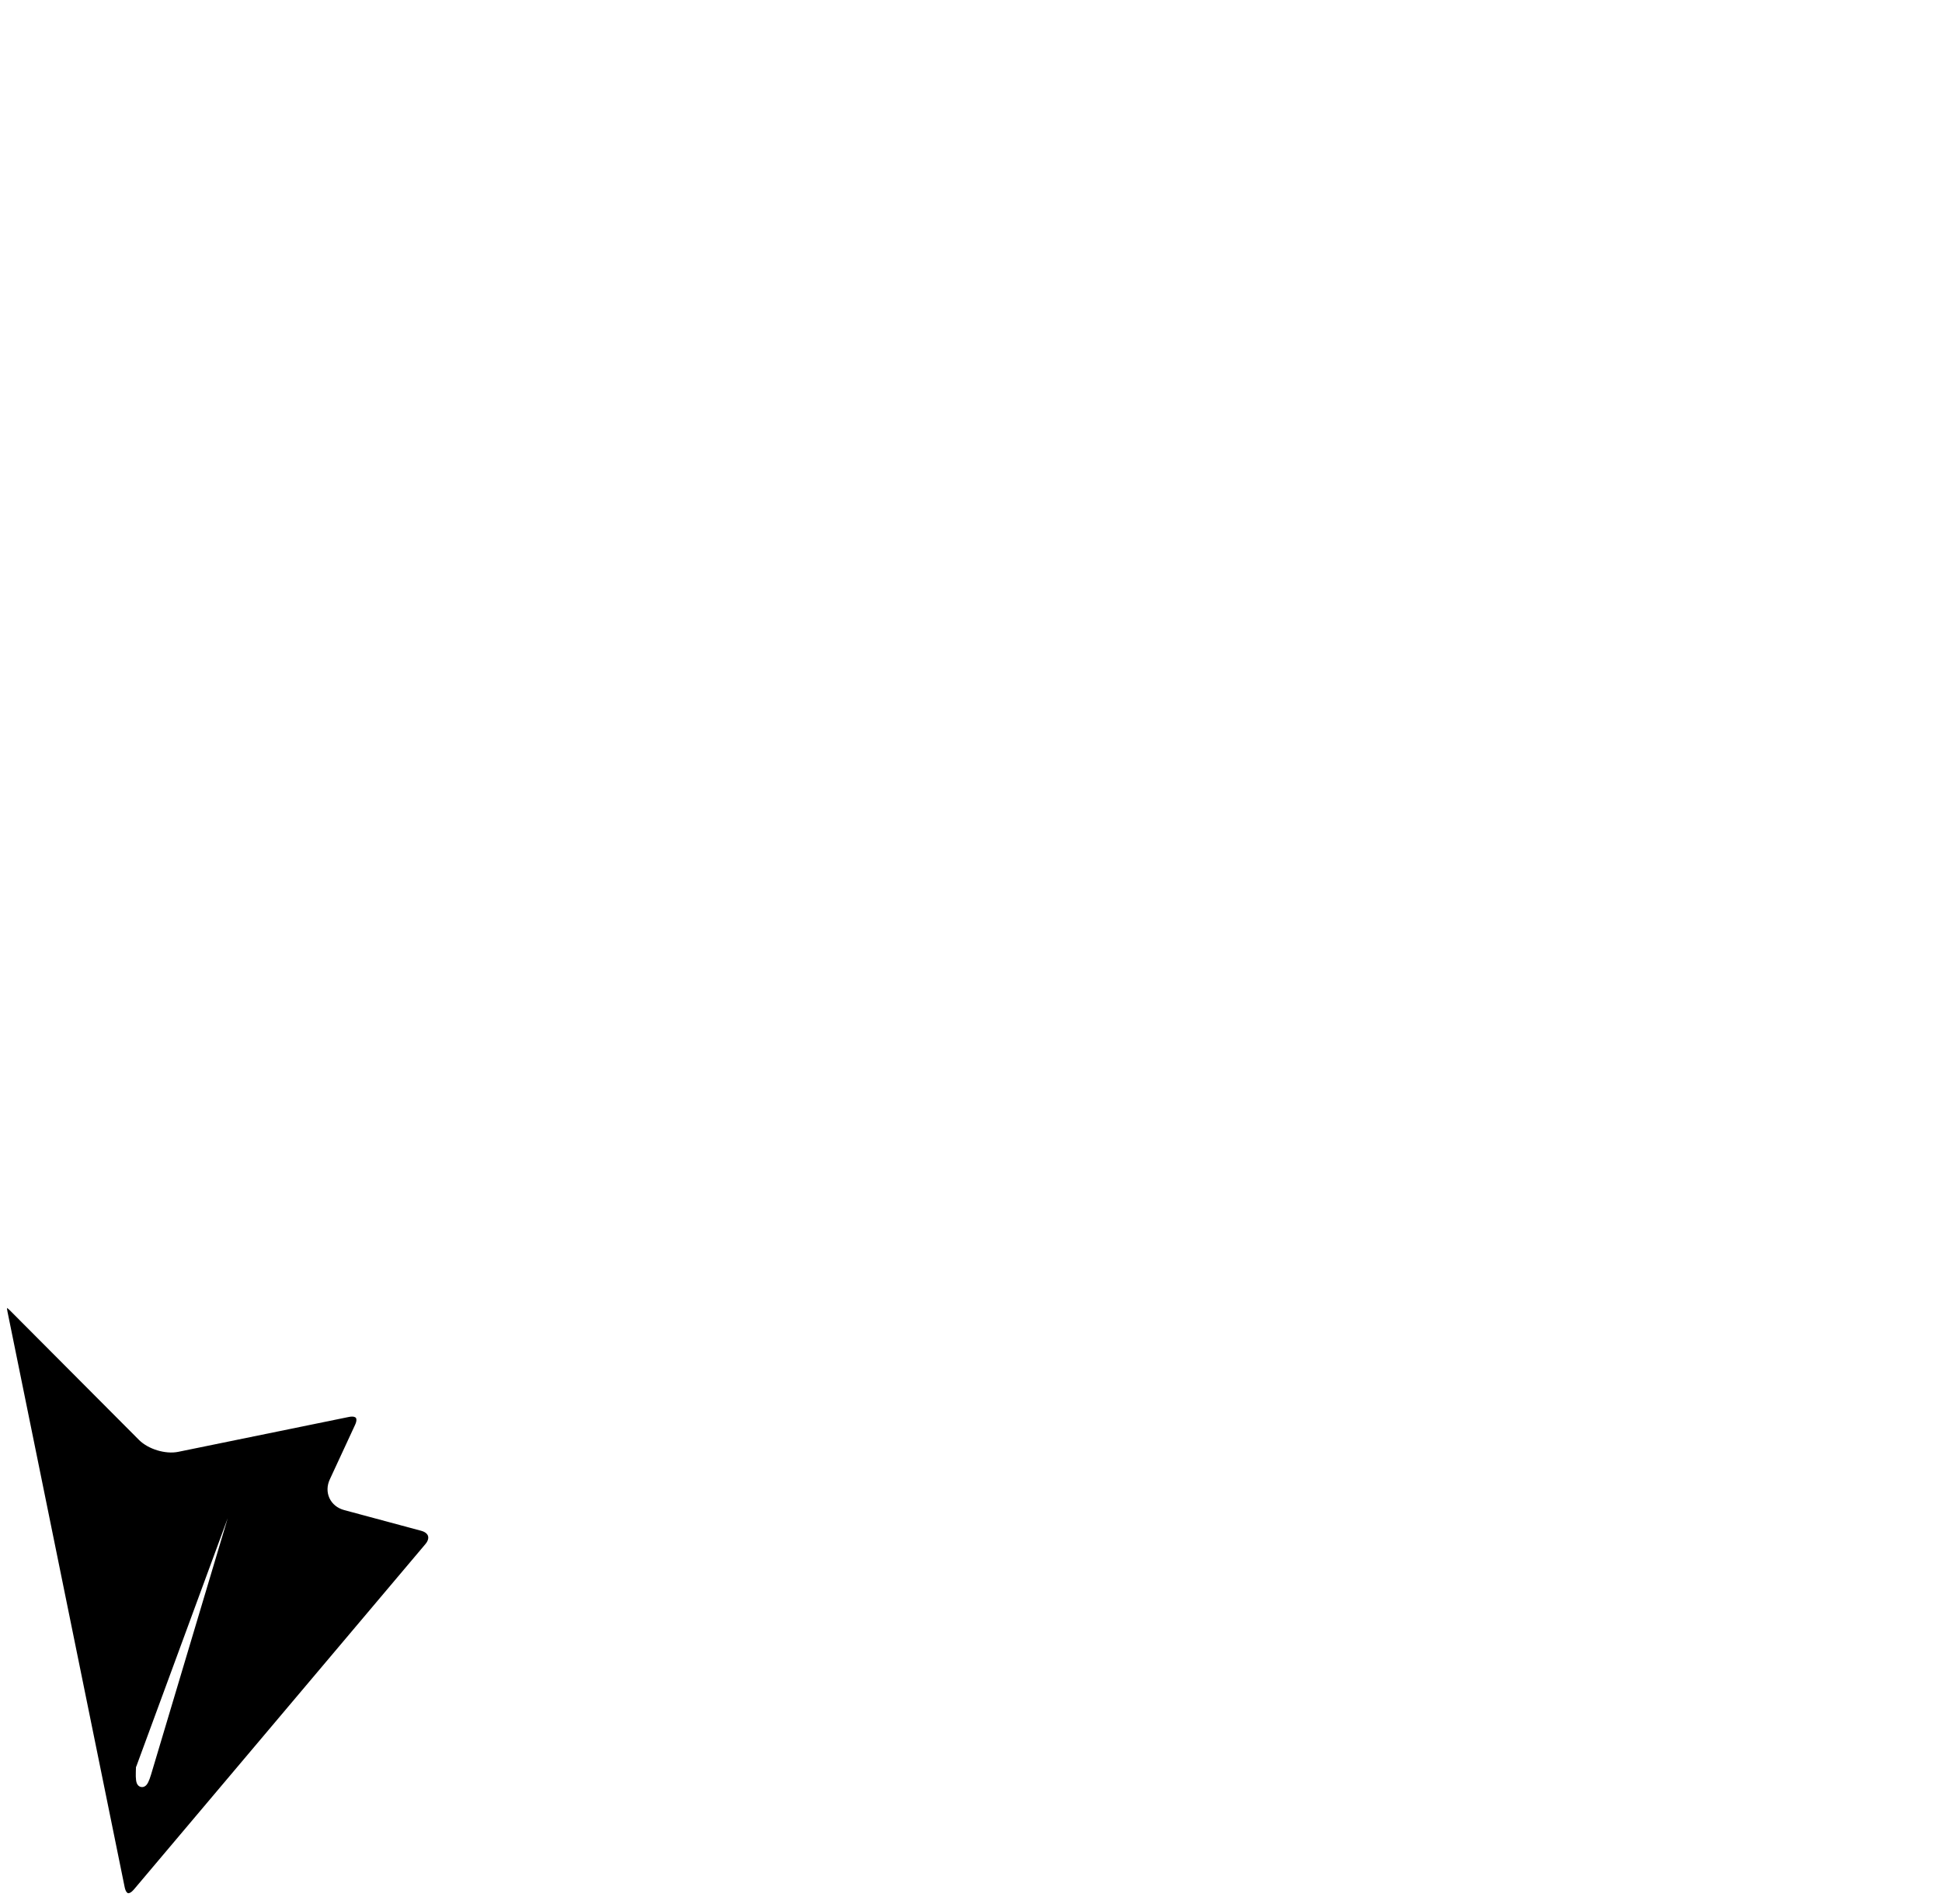 <svg width="204" height="200" viewBox="0 0 204 200" xmlns="http://www.w3.org/2000/svg">
    <path
        d="M19.889 143.671C52.668 61.691 97.545 23.395 137.452 26.418C196.984 30.928 207.489 87.55 199.985 94.064C190.912 101.94 157.896 114.693 159.097 60.175C160.297 5.658 181.976 1.865 181.976 1.865"
        fill="none" stroke-width="2.67" stroke-miterlimit="10" stroke-dasharray="5.34 5.34" />
    <path
        d="M14.304 185.591L14.286 185.589L14.268 186.113C14.256 186.476 14.263 186.776 14.294 187C14.309 187.109 14.334 187.23 14.381 187.339C14.416 187.42 14.537 187.663 14.831 187.712C15.125 187.76 15.318 187.569 15.377 187.504C15.457 187.416 15.519 187.309 15.568 187.211C15.669 187.01 15.772 186.728 15.876 186.381L15.876 186.38L23.927 159.455L14.304 185.591ZM14.304 185.591L15.321 161.092L15.321 161.091C15.394 159.454 16.715 157.887 18.32 157.559L21.587 156.888L21.587 156.888C22.384 156.726 23.13 156.875 23.605 157.397C24.081 157.918 24.162 158.675 23.928 159.455L14.304 185.591ZM44.681 162.204L44.68 162.205L14.094 198.443L14.087 198.449L14.061 198.479C13.72 198.88 13.502 198.88 13.447 198.866C13.392 198.852 13.2 198.748 13.095 198.23L13.095 198.23L0.787 137.788C0.752 137.618 0.738 137.486 0.736 137.387C0.817 137.443 0.92 137.527 1.042 137.648C1.043 137.648 1.043 137.649 1.043 137.649L14.604 151.258L14.605 151.26C15.105 151.756 15.805 152.129 16.525 152.348C17.244 152.566 18.033 152.646 18.722 152.505C18.722 152.505 18.722 152.505 18.722 152.505L36.638 148.843L36.638 148.843C37.149 148.739 37.336 148.871 37.384 148.931C37.431 148.99 37.517 149.202 37.298 149.675L37.298 149.675L34.653 155.382C34.653 155.383 34.653 155.384 34.652 155.385C34.334 156.054 34.328 156.767 34.609 157.37C34.889 157.973 35.437 158.429 36.149 158.621L36.149 158.621L44.228 160.794L44.231 160.795C44.701 160.918 44.901 161.151 44.962 161.343C45.022 161.536 44.992 161.839 44.681 162.204ZM0.755 137.197C0.755 137.197 0.755 137.198 0.753 137.201C0.754 137.198 0.755 137.197 0.755 137.197ZM0.572 137.3C0.569 137.299 0.567 137.299 0.567 137.299C0.567 137.299 0.569 137.299 0.572 137.3Z"
        stroke="none" />
</svg>
    